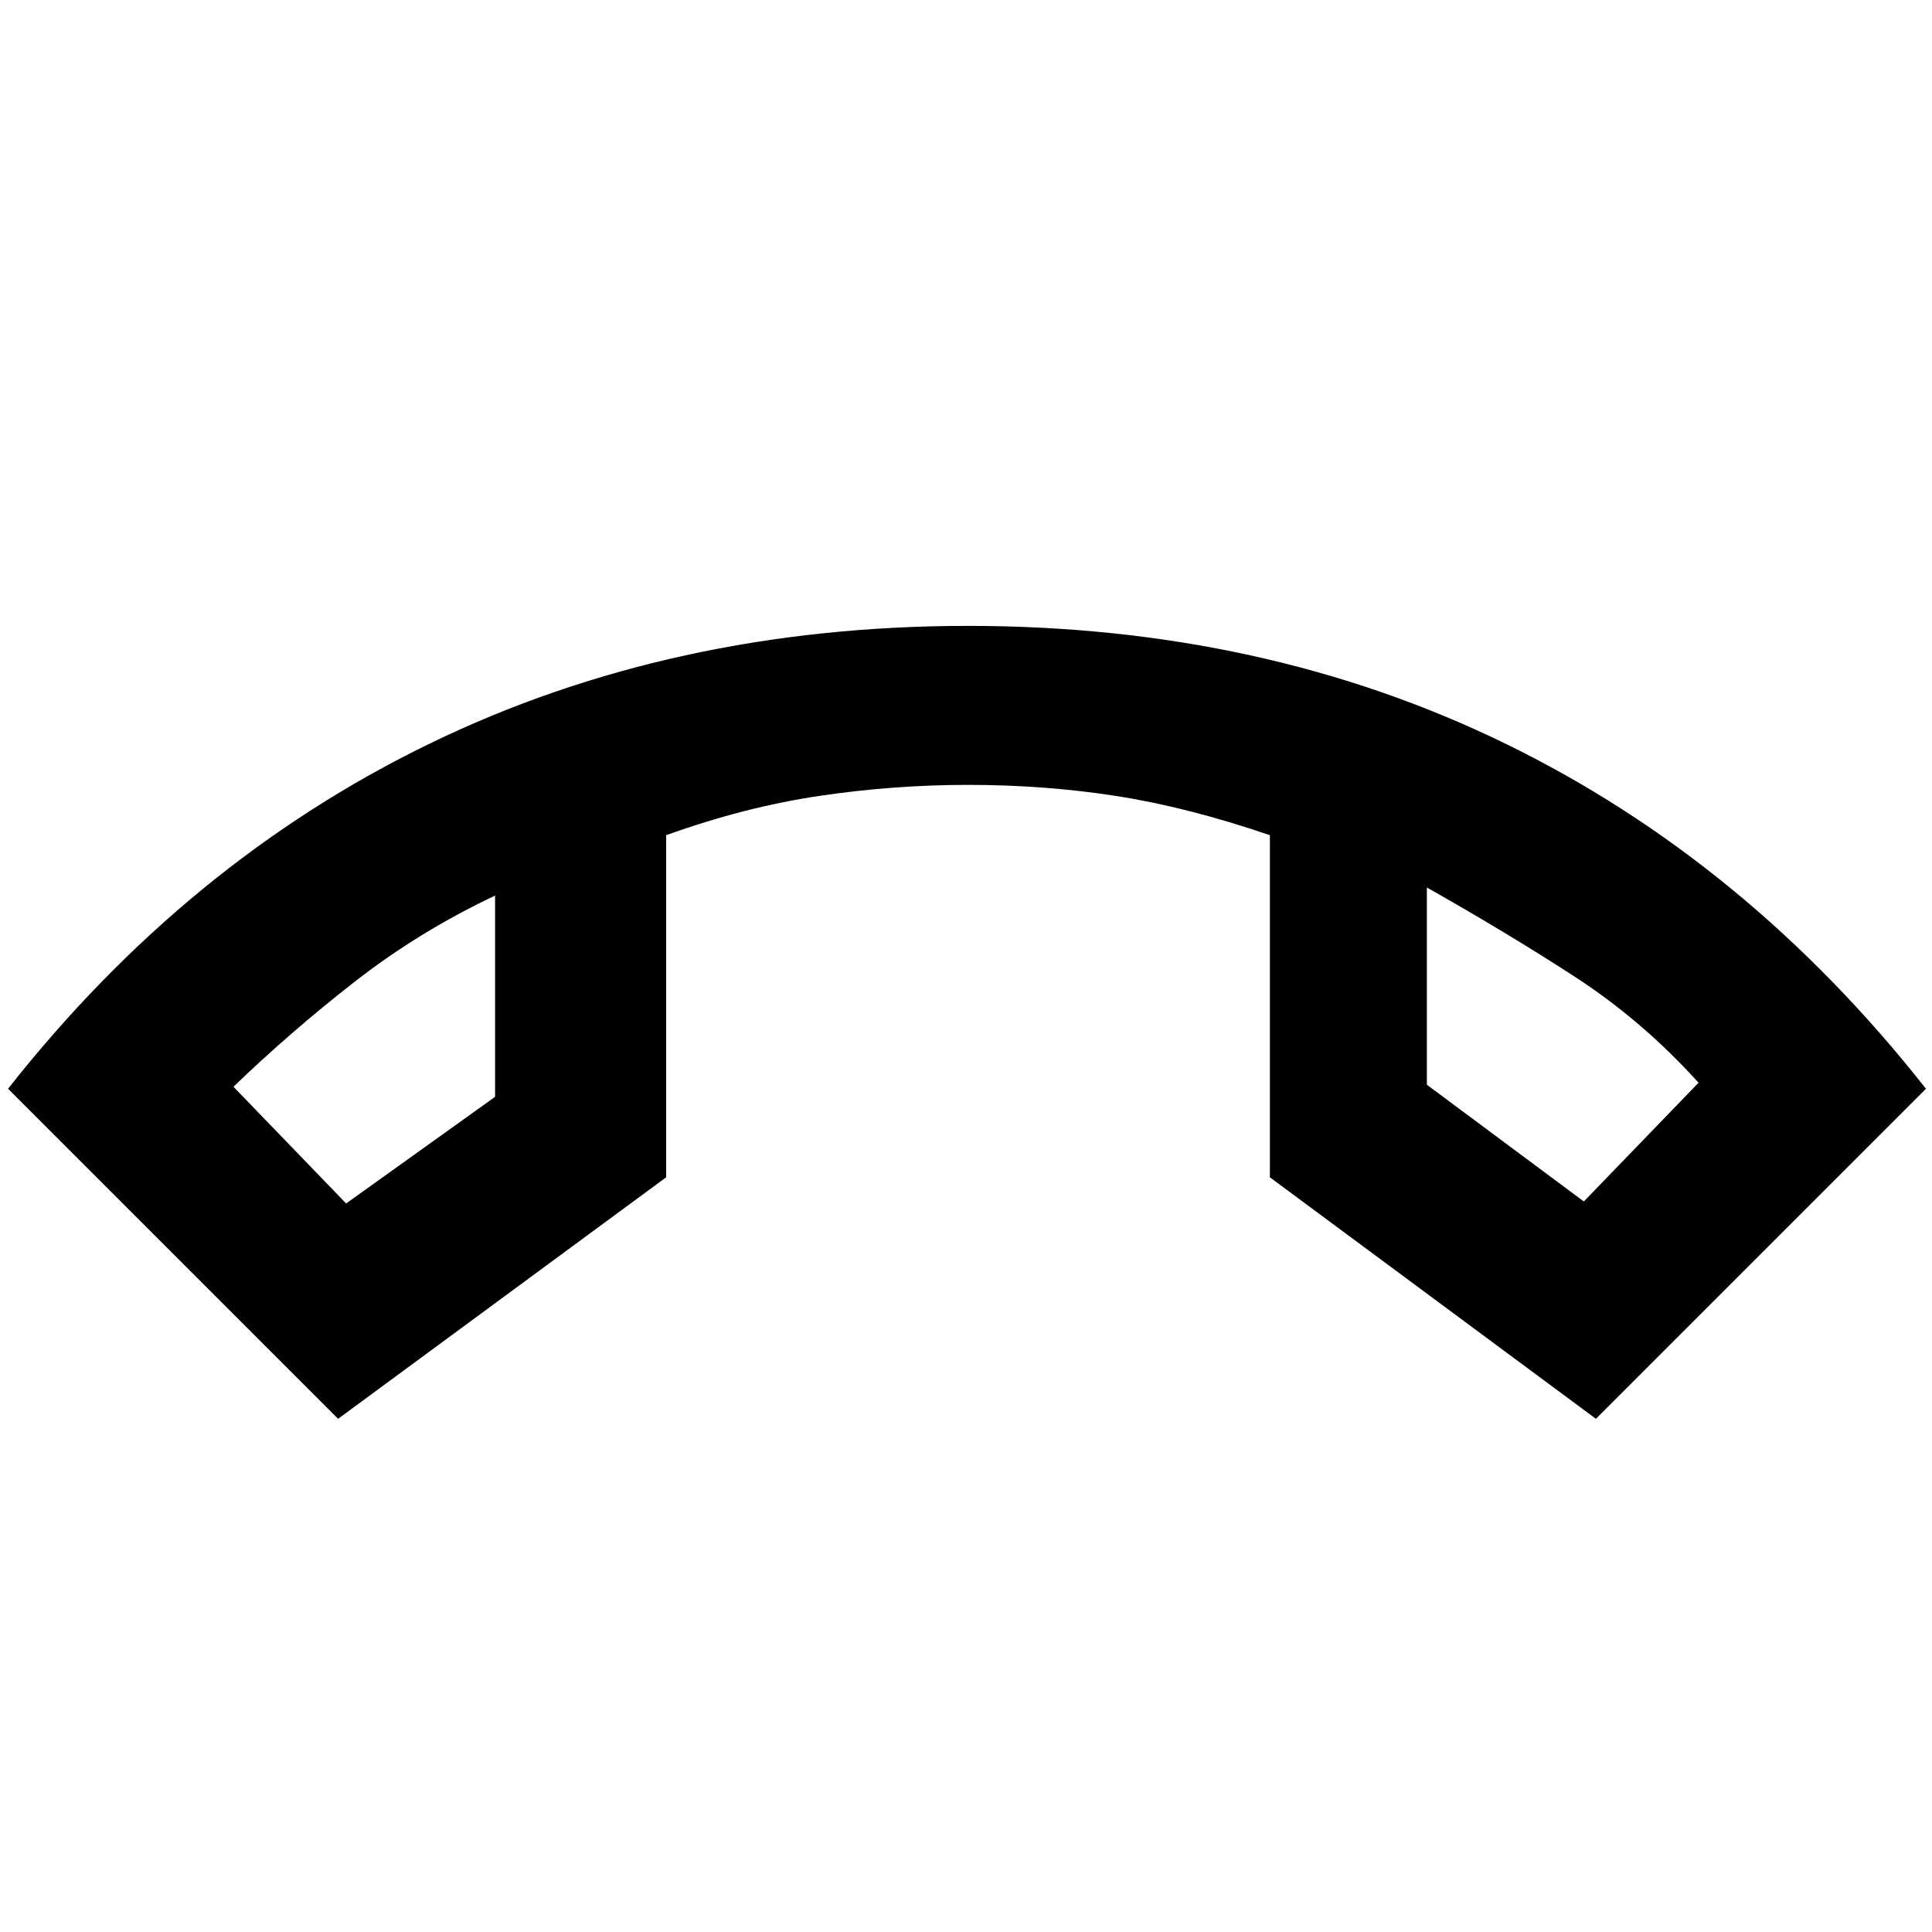 <svg xmlns="http://www.w3.org/2000/svg" height="48" width="48"><path d="M8.6 29.9 12.3 27.25V22.25Q10.4 23.15 8.8 24.4Q7.2 25.65 5.8 27ZM39.35 29.85 42.2 26.9Q40.8 25.35 39.1 24.25Q37.4 23.15 35.45 22.05V26.95ZM35.45 22.05Q35.45 22.05 35.45 22.05Q35.45 22.05 35.45 22.05ZM12.3 22.25Q12.3 22.25 12.3 22.25Q12.3 22.25 12.3 22.25ZM8.4 35.25 0.2 27.05Q4.65 21.4 10.675 18.475Q16.7 15.55 24.05 15.55Q31.4 15.55 37.4 18.475Q43.4 21.4 47.85 27.05L39.65 35.25L31.55 29.25V20.75Q29.5 20.05 27.725 19.775Q25.95 19.5 24.05 19.5Q22.2 19.5 20.35 19.775Q18.5 20.05 16.55 20.75V29.25Z"/></svg>